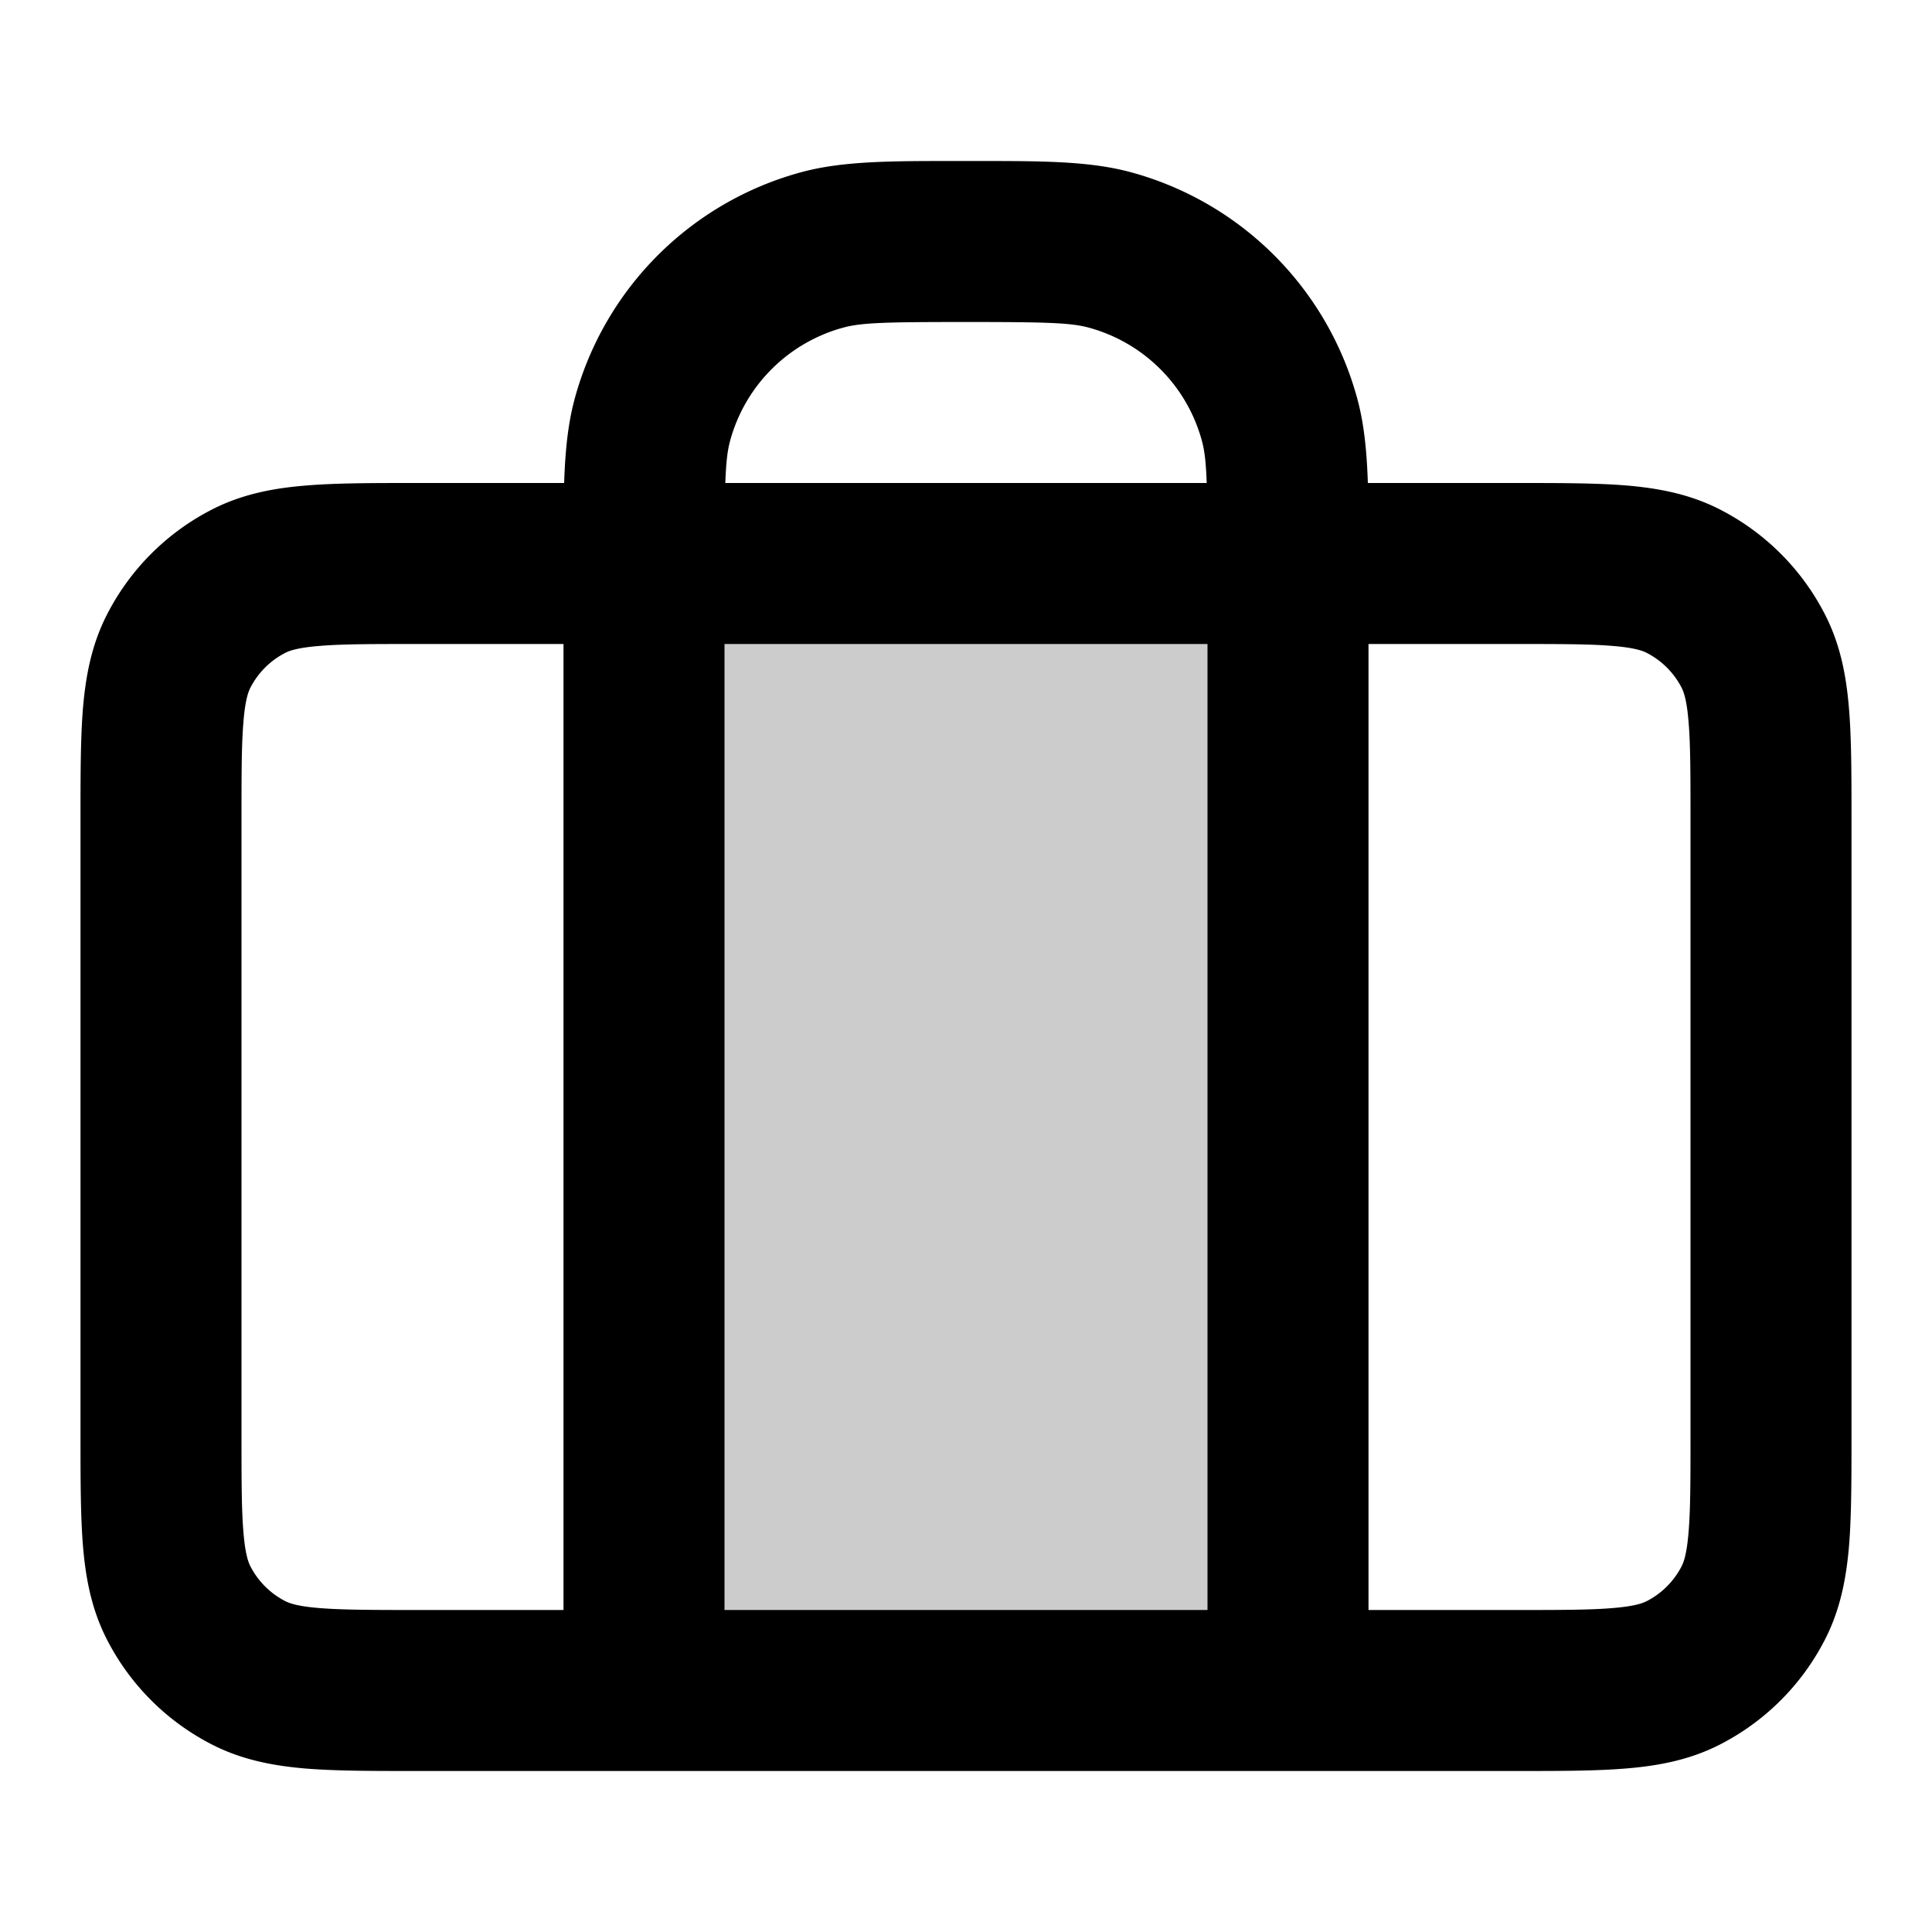 <svg xmlns="http://www.w3.org/2000/svg" width="24" height="24" viewBox="0 0 24 24">
  <path d="M8 21V7h8v14H8Z" opacity=".2"/>
  <path fill-rule="evenodd" d="M11.862 2a309.695 309.695 0 0 0 .276 0c.795 0 1.386 0 1.897.136a4 4 0 0 1 2.829 2.829c.082.307.115.643.128 1.035h1.846c.528 0 .982 0 1.357.03.395.033.789.104 1.167.297a3 3 0 0 1 1.311 1.311c.193.378.264.772.296 1.167.031.375.031.83.031 1.356v7.678c0 .527 0 .981-.03 1.356-.033.395-.104.789-.297 1.167a3 3 0 0 1-1.311 1.311c-.378.193-.772.264-1.167.296-.375.031-.83.031-1.356.031H5.16c-.527 0-.981 0-1.356-.03-.395-.033-.789-.104-1.167-.297a3 3 0 0 1-1.311-1.311c-.193-.378-.264-.772-.296-1.167C1 18.82 1 18.365 1 17.838v-7.677c0-.527 0-.981.03-1.356.033-.395.104-.789.297-1.167a3 3 0 0 1 1.311-1.311c.378-.193.772-.264 1.167-.296C4.18 6 4.635 6 5.161 6h1.847c.013-.392.046-.728.128-1.035a4 4 0 0 1 2.829-2.829C10.476 2 11.067 2 11.862 2ZM7 8H5.2c-.577 0-.949 0-1.232.024-.272.022-.373.06-.422.085a1 1 0 0 0-.437.437c-.025.05-.063.15-.085.422C3 9.25 3 9.623 3 10.2v7.6c0 .576 0 .949.024 1.232.022.272.06.372.085.422a1 1 0 0 0 .437.437c.05.025.15.063.422.085.283.023.655.024 1.232.024H7V8Zm2 12V8h6v12H9Zm8 0h1.8c.577 0 .949 0 1.232-.024.272-.022.372-.06.422-.085a1 1 0 0 0 .437-.437c.025-.05.063-.15.085-.422C21 18.75 21 18.377 21 17.8v-7.6c0-.577 0-.949-.024-1.232-.022-.272-.06-.373-.085-.422a1 1 0 0 0-.437-.437c-.05-.025-.15-.063-.422-.085C19.75 8 19.377 8 18.8 8H17v12ZM14.99 6H9.01c.01-.258.026-.399.058-.518a2 2 0 0 1 1.414-1.414C10.705 4.008 11.006 4 12 4s1.295.009 1.518.068a2 2 0 0 1 1.414 1.414c.032.12.049.26.058.518Z" clip-rule="evenodd"/>
</svg>
